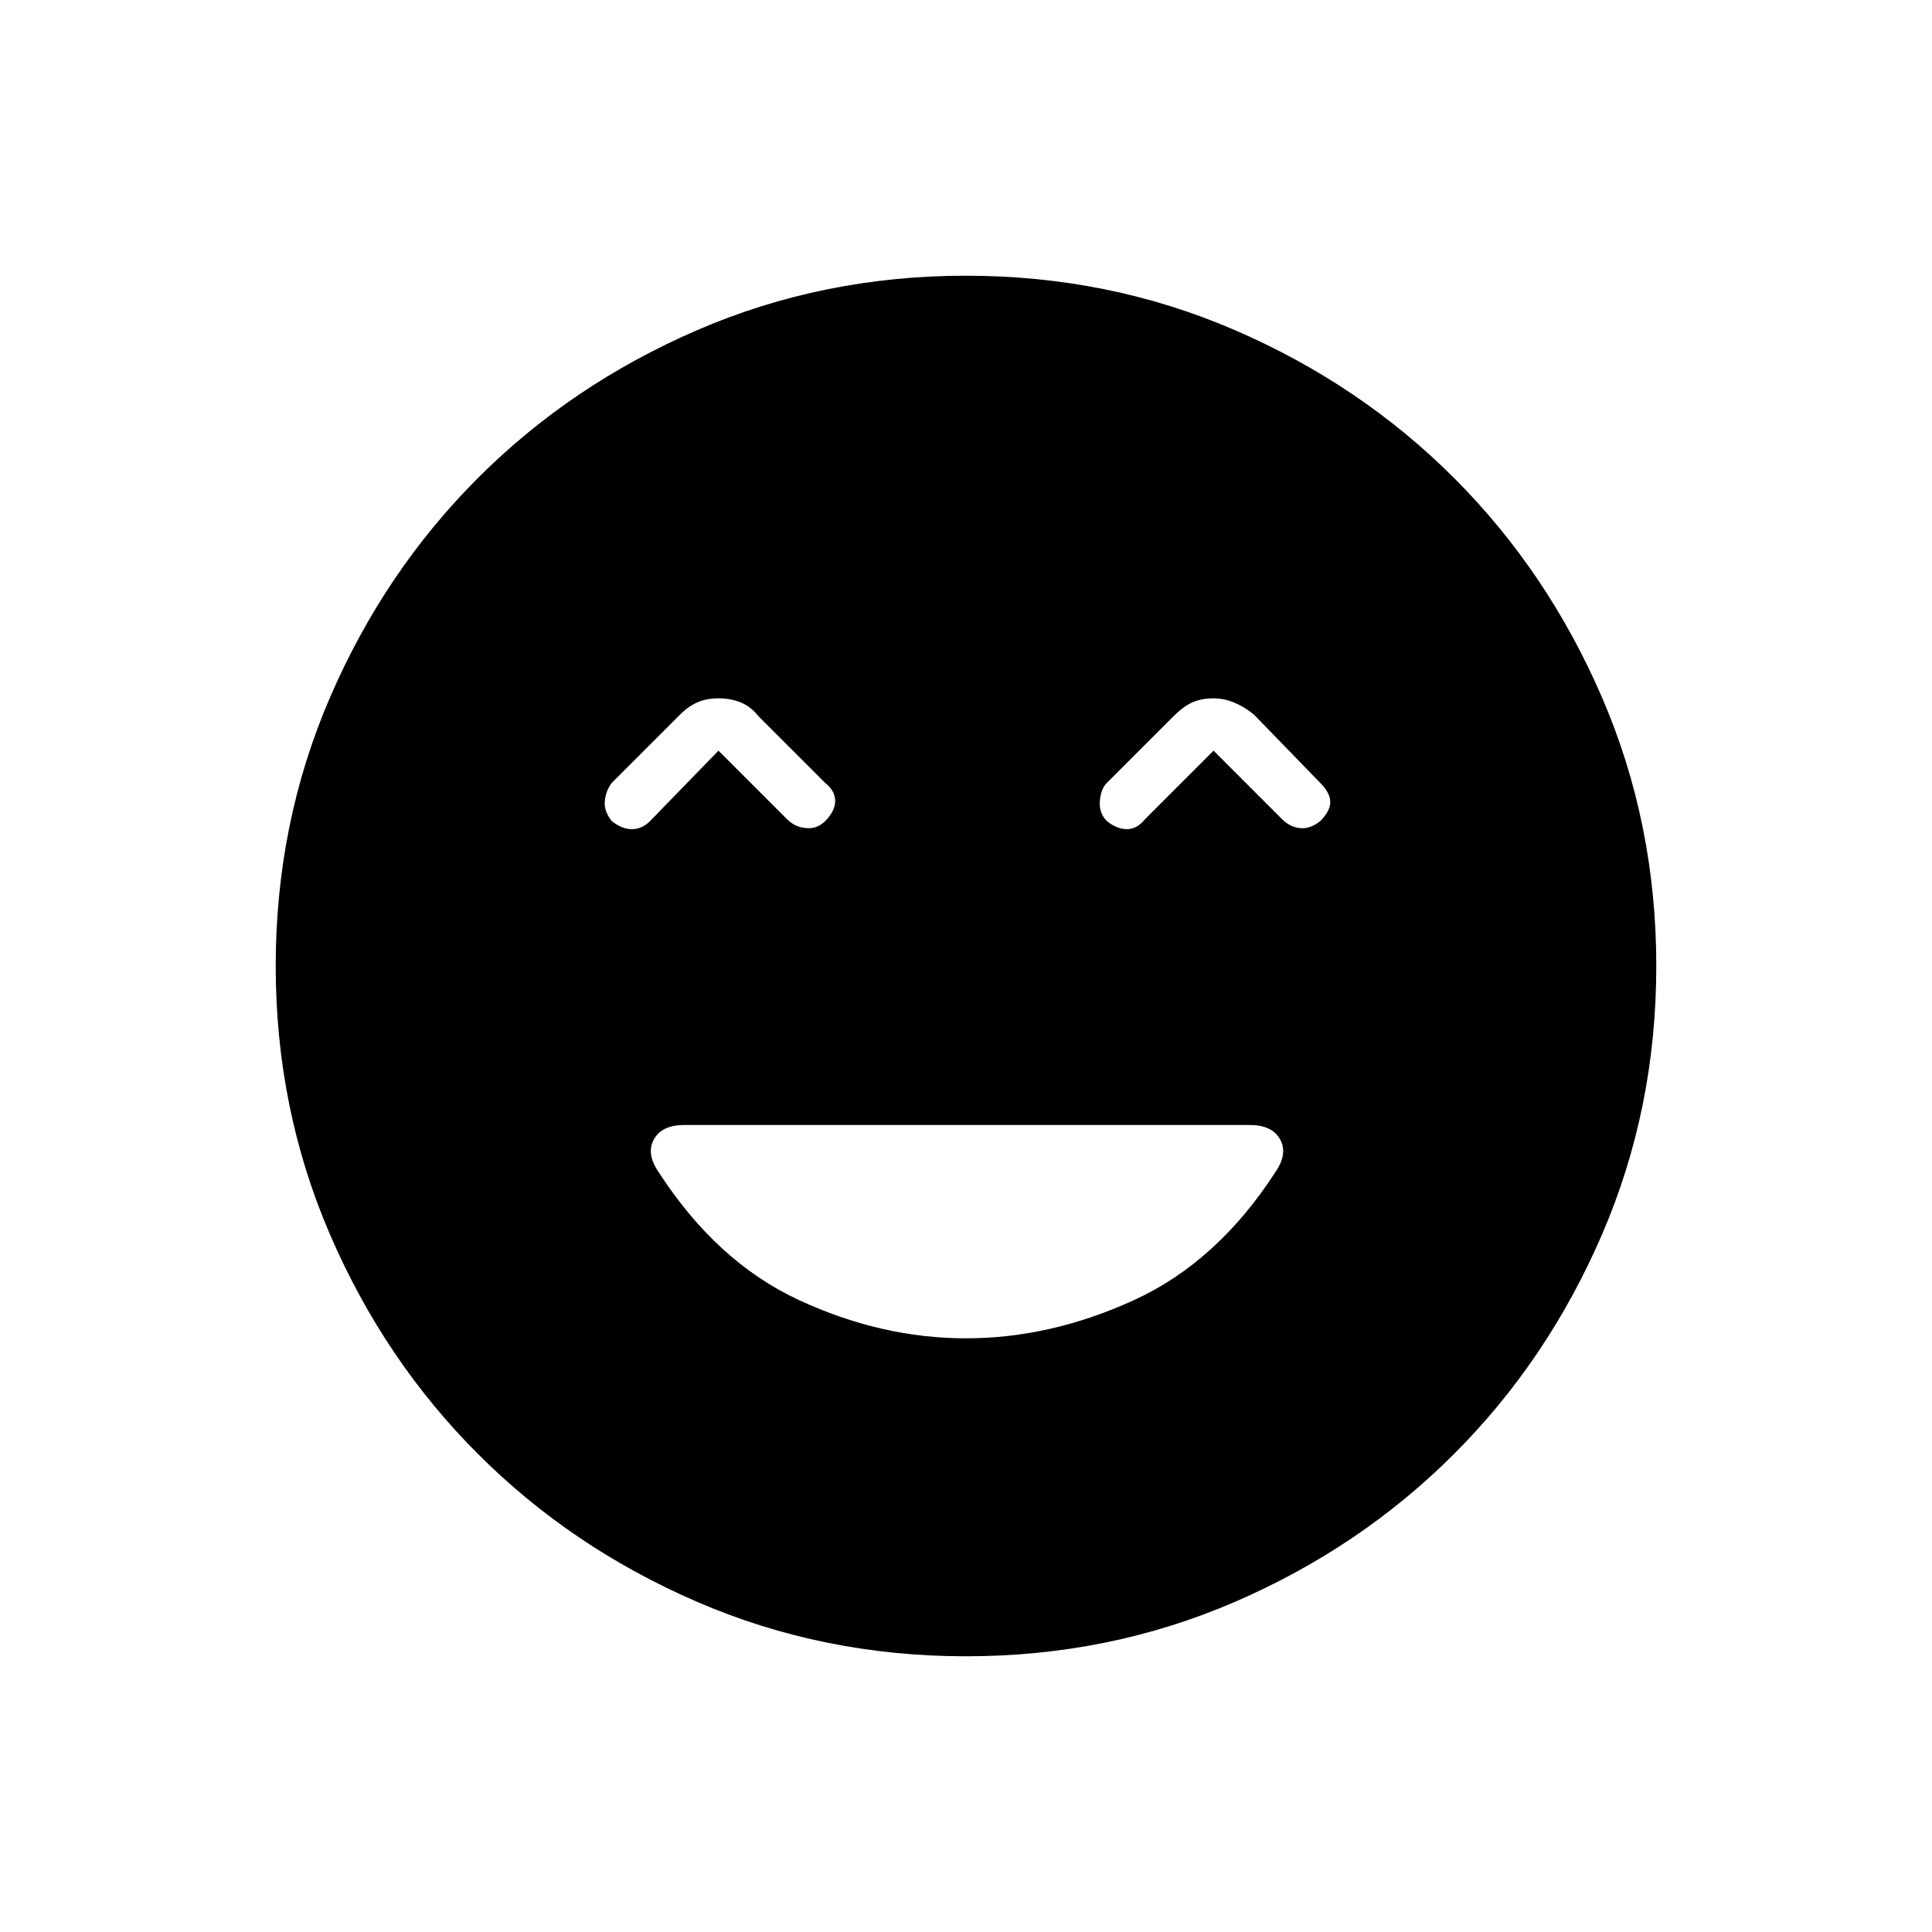 <svg xmlns="http://www.w3.org/2000/svg" height="24" width="24"><path d="M7.6 10.2q.125.1.25.1t.225-.1l.85-.875.85.85q.1.1.237.112.138.013.238-.087.125-.125.125-.25t-.125-.225L9.425 8.9q-.1-.125-.225-.175-.125-.05-.275-.05-.15 0-.262.05-.113.05-.213.15l-.85.85q-.075.1-.087.225-.013.125.087.25Zm6.15 0q.125.1.25.1t.225-.125l.85-.85.85.85q.1.1.225.112.125.013.25-.087.125-.125.125-.238 0-.112-.125-.237l-.825-.85q-.125-.1-.25-.15-.125-.05-.25-.05-.15 0-.263.05-.112.05-.237.175l-.825.825q-.075.075-.087.225-.013.15.087.25ZM12 20.575q-1.775 0-3.337-.675-1.563-.675-2.725-1.838Q4.775 16.9 4.1 15.337 3.425 13.775 3.425 12q0-1.775.675-3.338.675-1.562 1.838-2.725Q7.1 4.775 8.663 4.1q1.562-.675 3.337-.675 1.775 0 3.338.675 1.562.675 2.724 1.837Q19.225 7.1 19.9 8.662q.675 1.563.675 3.338 0 1.775-.675 3.337-.675 1.563-1.838 2.725-1.162 1.163-2.724 1.838-1.563.675-3.338.675Zm0-3.95q1.05 0 2.088-.475 1.037-.475 1.762-1.6.15-.225.05-.4-.1-.175-.375-.175H8.5q-.275 0-.375.175-.1.175.05.4.725 1.125 1.75 1.6 1.025.475 2.075.475Z"/></svg>